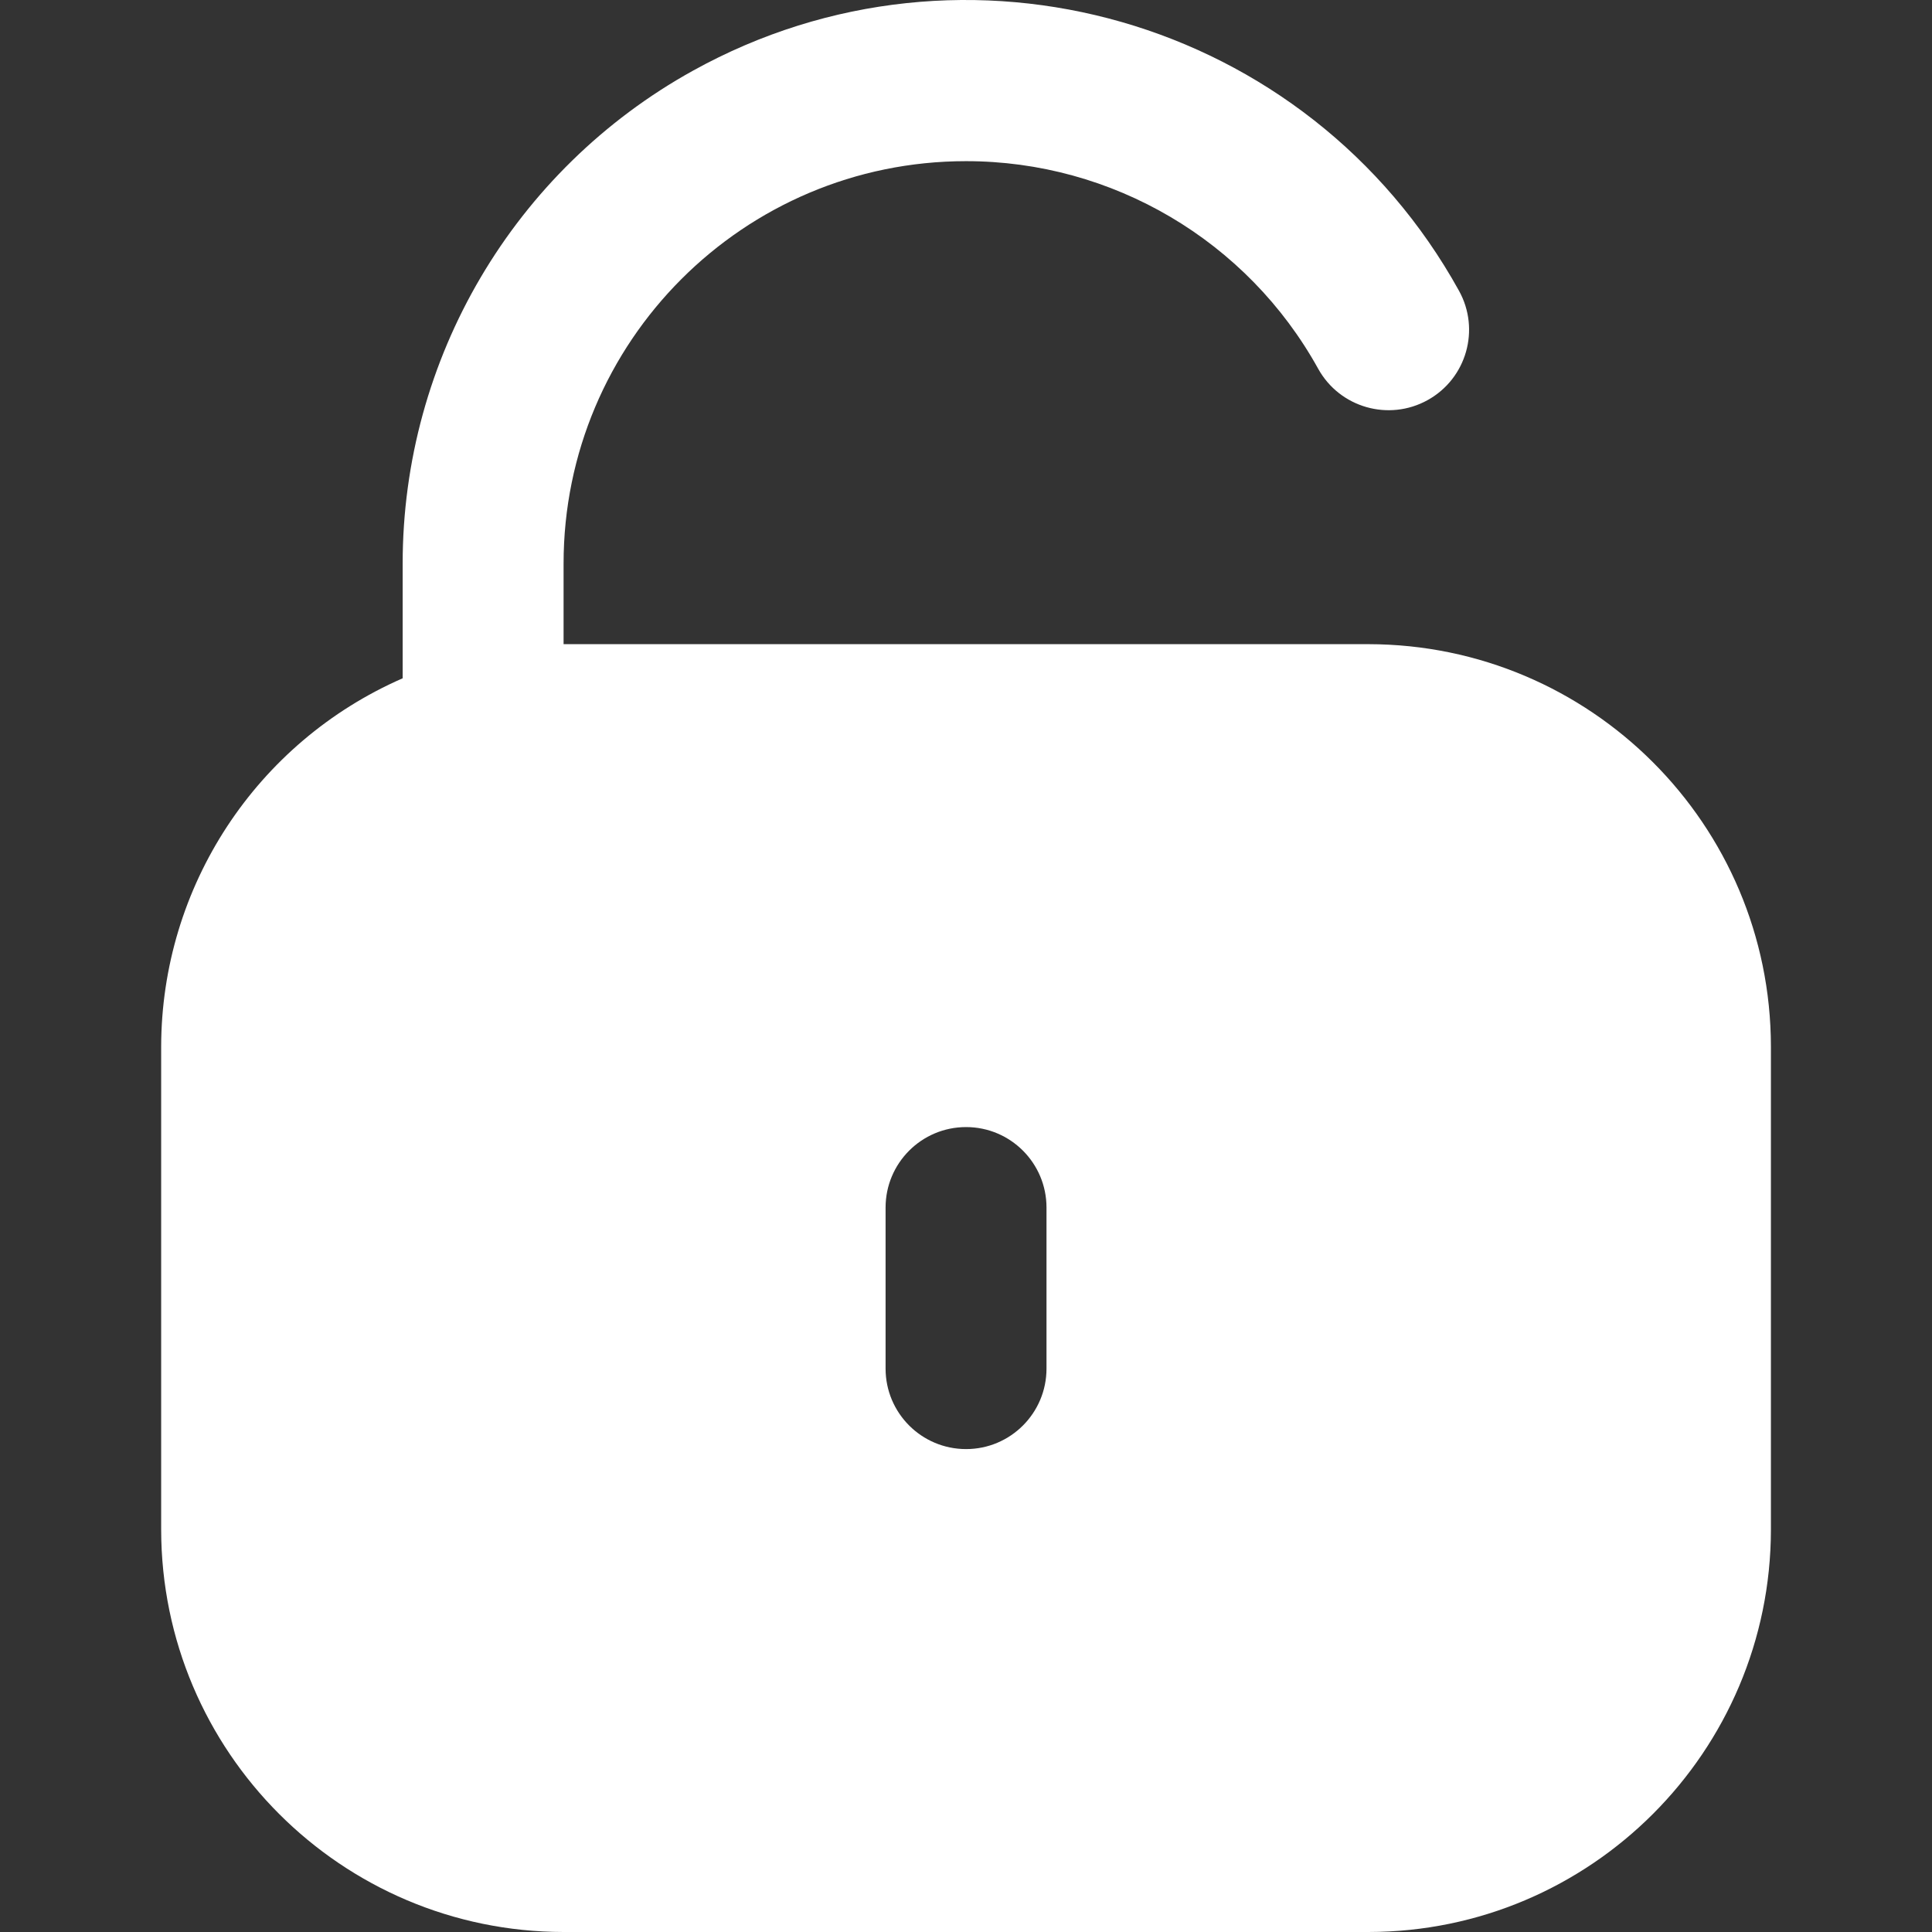 <svg width="24" height="24" viewBox="0 0 24 24" fill="none" xmlns="http://www.w3.org/2000/svg">
<rect x="0" y="0" width="24" height="24" fill="#333333" stroke="none"/>
<g clip-path="url(#clip0_8_71380)">
<path d="M17 8.002H7.001V7.003C7 4.242 9.238 2.003 11.999 2.002C13.818 2.001 15.494 2.989 16.375 4.581C16.643 5.064 17.252 5.238 17.735 4.97C18.218 4.702 18.392 4.093 18.123 3.61C16.251 0.228 11.992 -0.995 8.61 0.877C6.383 2.11 5.001 4.456 5.002 7.003V8.426C3.182 9.221 2.005 11.016 2.002 13.002V19.001C2.005 21.76 4.242 23.997 7.001 24H17C19.759 23.997 21.996 21.76 21.999 19.001V13.002C21.996 10.242 19.759 8.006 17 8.002ZM13 17.001C13 17.553 12.553 18.001 12.001 18.001C11.448 18.001 11.001 17.553 11.001 17.001V15.001C11.001 14.449 11.448 14.001 12.001 14.001C12.553 14.001 13 14.449 13 15.001V17.001Z" fill="white"/>
</g>
<defs>
<clipPath id="clip0_8_71380">
<rect width="24" height="24" fill="white"/>
</clipPath>
</defs>
</svg>
